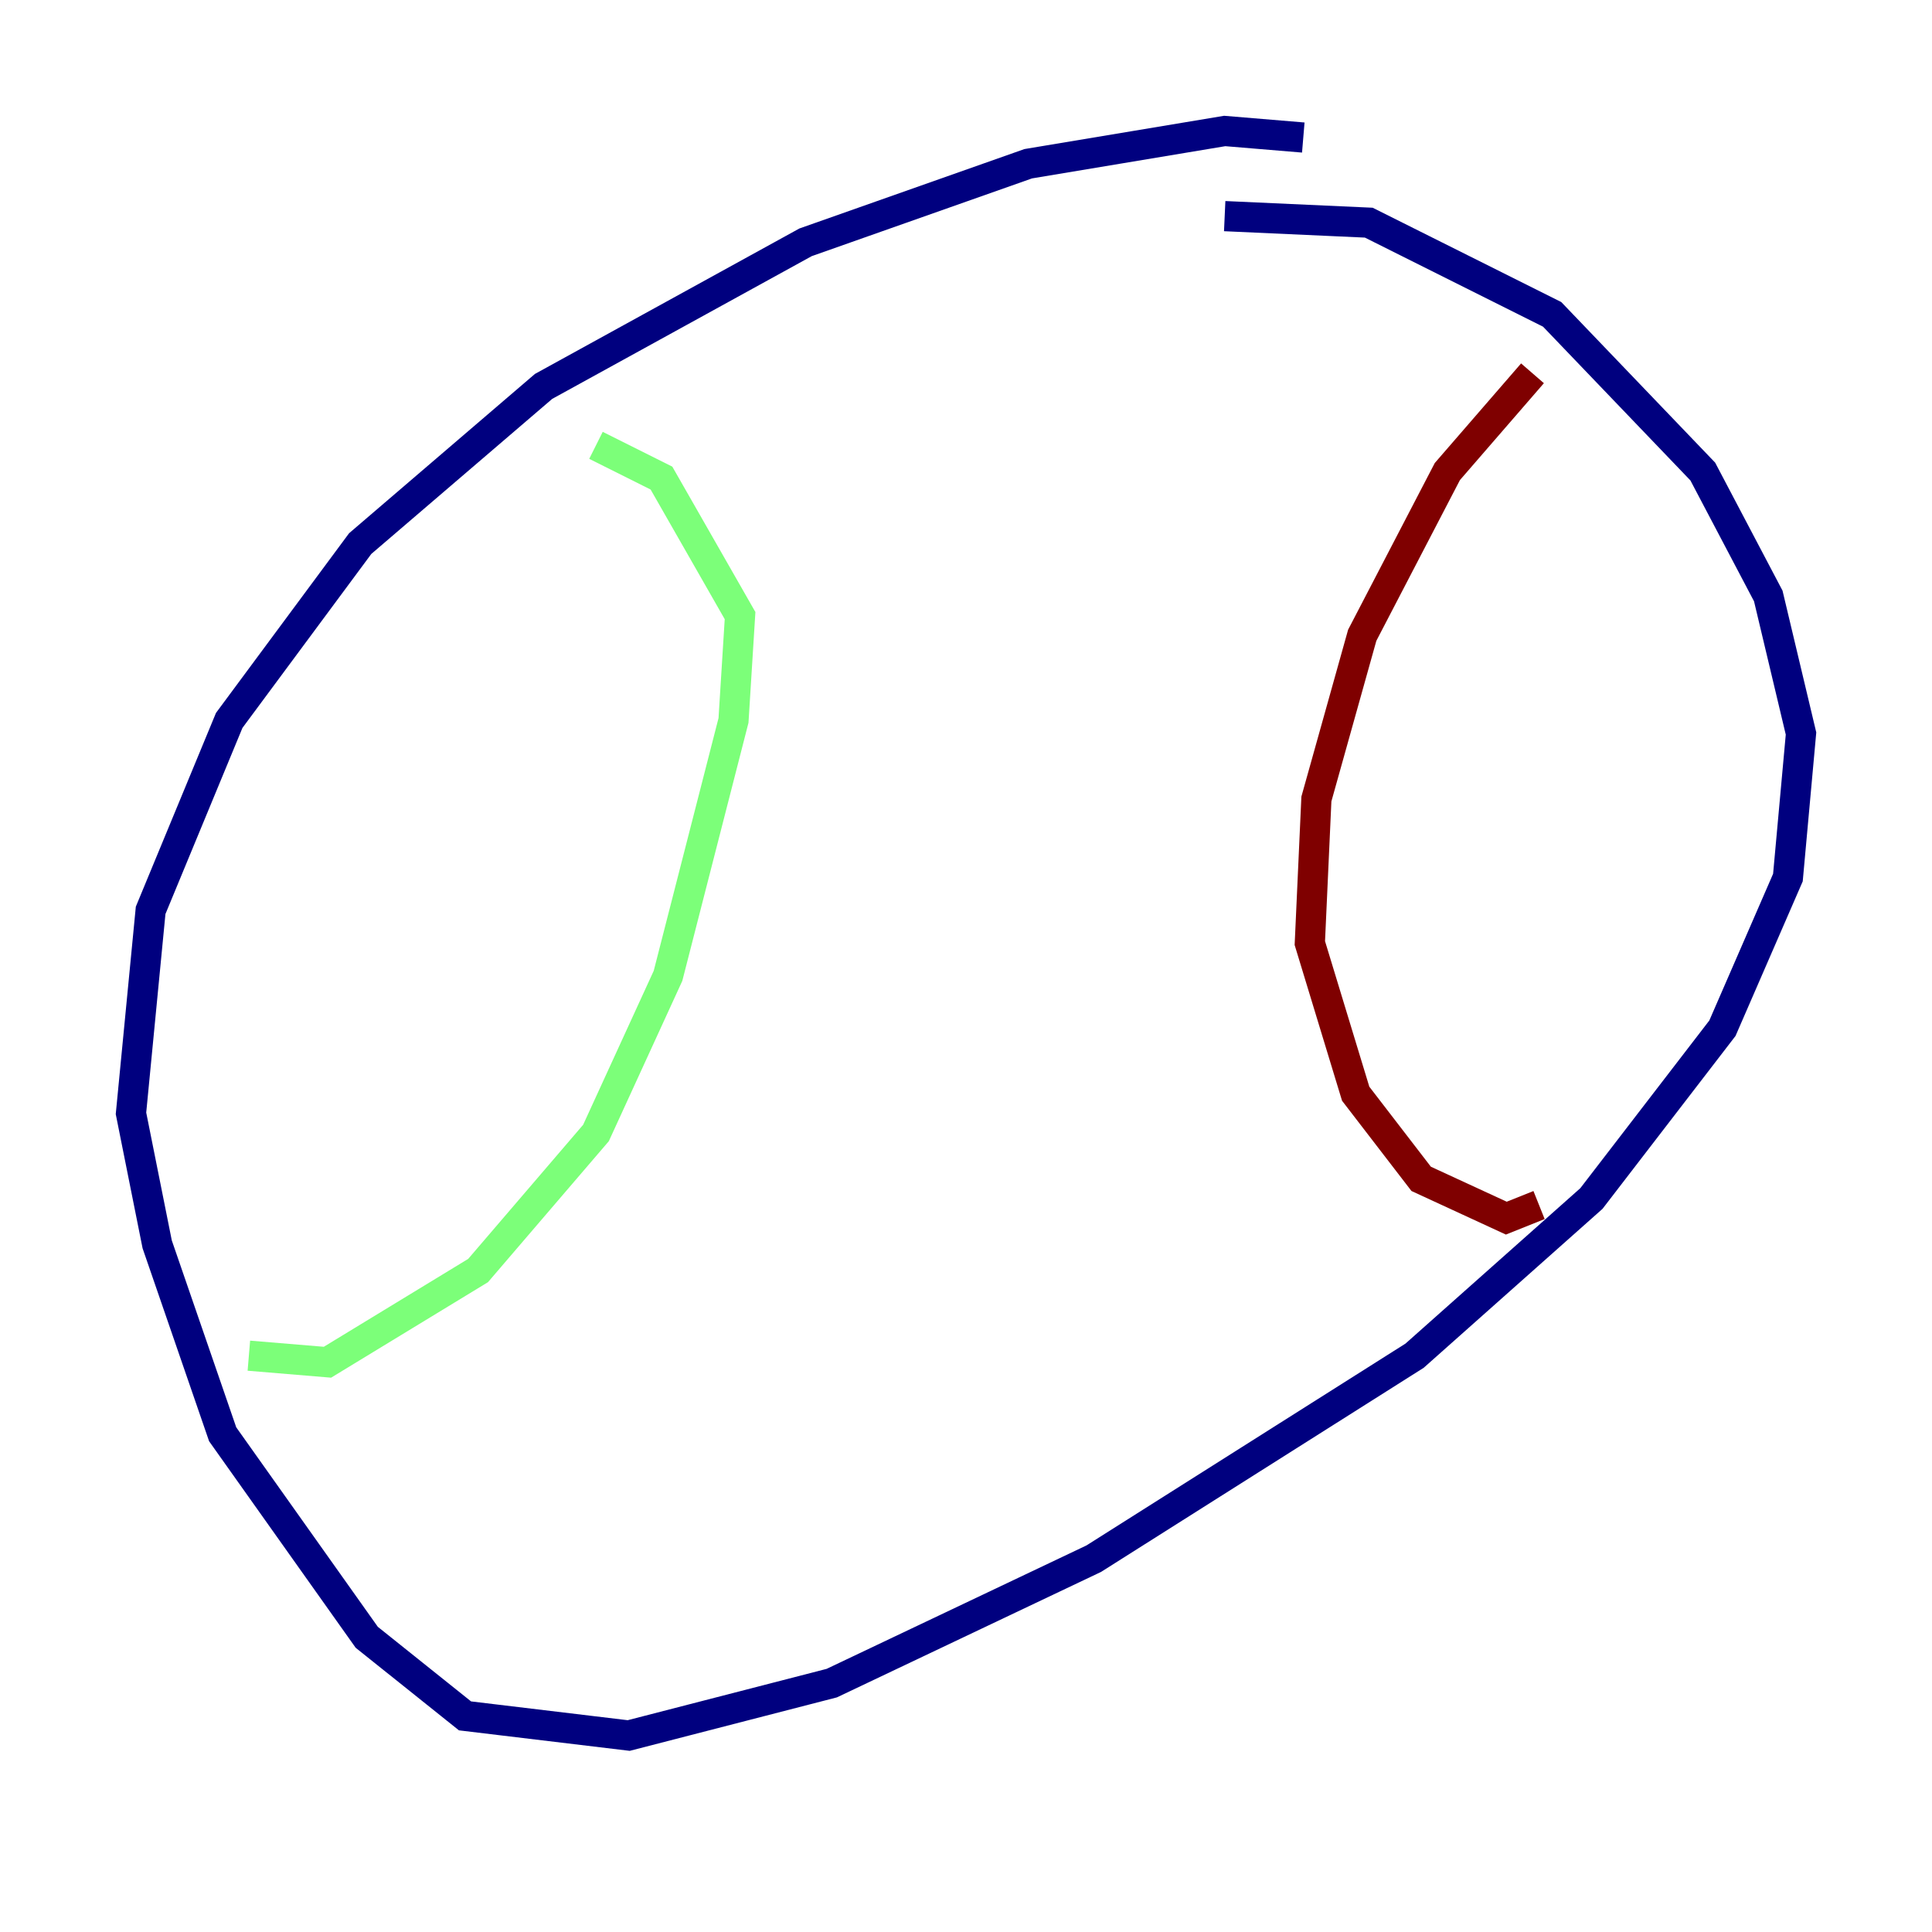 <?xml version="1.0" encoding="utf-8" ?>
<svg baseProfile="tiny" height="128" version="1.2" viewBox="0,0,128,128" width="128" xmlns="http://www.w3.org/2000/svg" xmlns:ev="http://www.w3.org/2001/xml-events" xmlns:xlink="http://www.w3.org/1999/xlink"><defs /><polyline fill="none" points="86.346,9.112 81.139,8.678 68.122,10.848 53.37,16.054 36.014,25.6 23.864,36.014 15.186,47.729 9.98,60.312 8.678,73.763 10.414,82.441 14.752,95.024 24.298,108.475 30.807,113.681 41.654,114.983 55.105,111.512 72.461,103.268 93.722,89.817 105.437,79.403 114.115,68.122 118.454,58.142 119.322,48.597 117.153,39.485 112.814,31.241 102.834,20.827 90.685,14.752 81.139,14.319" stroke="#00007f" stroke-width="2" /><polyline fill="none" points="39.485,29.505 43.824,31.675 49.031,40.786 48.597,47.729 44.258,64.651 39.485,75.064 31.675,84.176 21.695,90.251 16.488,89.817" stroke="#7cff79" stroke-width="2" /><polyline fill="none" points="101.532,24.732 95.891,31.241 90.251,42.088 87.214,52.936 86.78,62.481 89.817,72.461 94.156,78.102 99.797,80.705 101.966,79.837" stroke="#7f0000" stroke-width="2" /></svg>